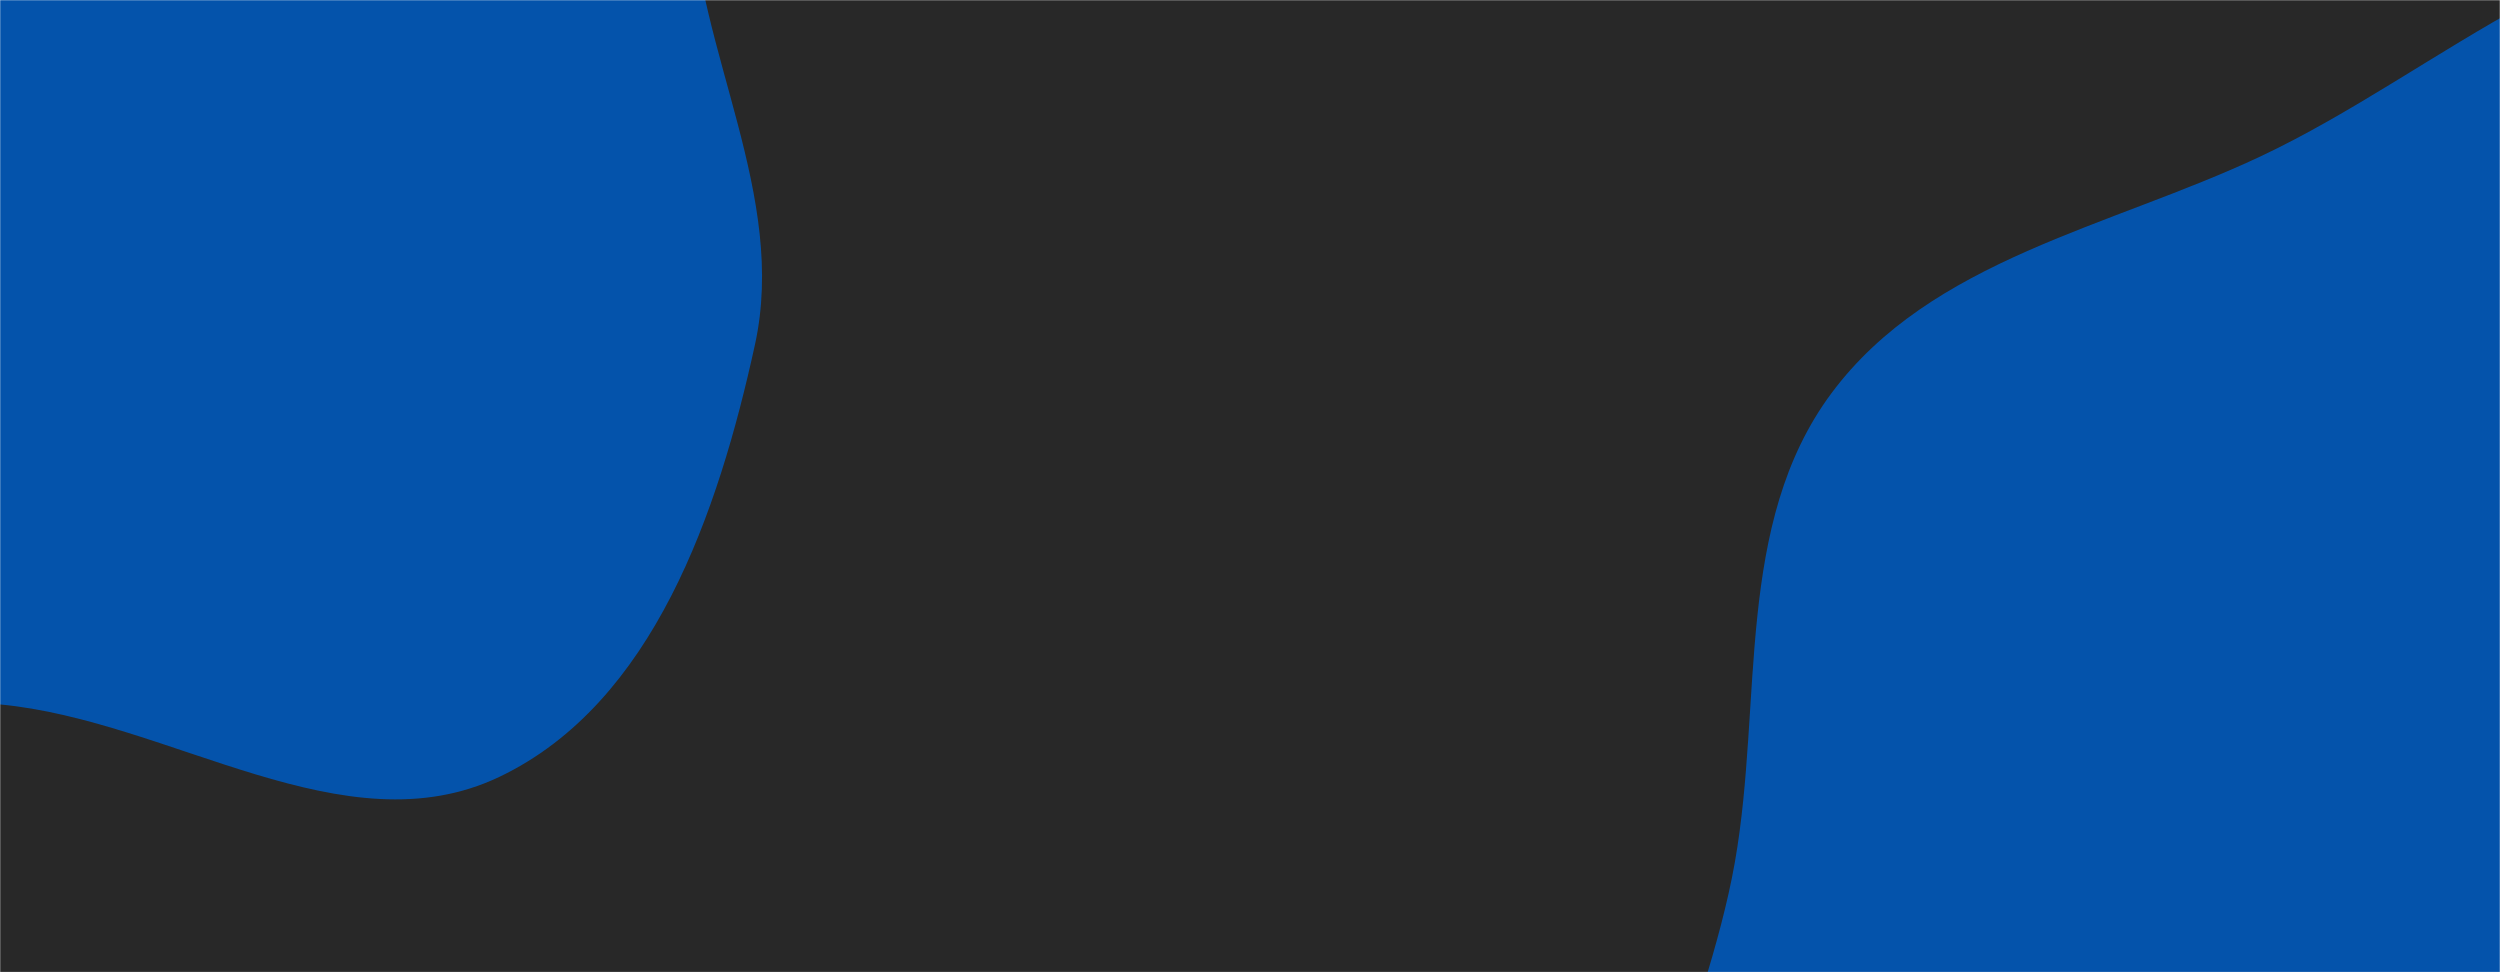 <svg xmlns="http://www.w3.org/2000/svg" version="1.1" xmlns:xlink="http://www.w3.org/1999/xlink" xmlns:svgjs="http://svgjs.com/svgjs" width="1440" height="560" preserveAspectRatio="none" viewBox="0 0 1440 560">
    <g mask="url(&quot;#SvgjsMask1013&quot;)" fill="none">
        <rect width="1440" height="560" x="0" y="0" fill="#282828"></rect>
        <path d="M0,405.757C98.437,415.004,198.332,490.023,287.59,447.498C376.419,405.177,413.812,294.707,434.842,198.586C453.635,112.688,401.882,30.619,398.017,-57.226C393.55,-158.751,478.34,-280.037,410.454,-355.66C342.166,-431.731,210.943,-356.874,110.762,-377.22C22.887,-395.067,-49.467,-485.936,-137.084,-466.864C-224.831,-447.764,-265.849,-349.17,-325.695,-282.216C-386.608,-214.068,-468.329,-159.114,-491.247,-70.631C-515.125,21.559,-495.29,121.583,-452.292,206.555C-410.2,289.737,-340.161,358.969,-254.844,396.545C-175.443,431.515,-86.381,397.643,0,405.757" fill="#0453AB"></path>
        <path d="M1440 1114.319C1541.95 1102.947 1596.544 991.448 1674.197 924.418 1739.51 868.04 1819.525 828.007 1859.976 751.797 1901.753 673.089 1898.252 582.421 1902.958 493.437 1908.784 383.268 1943.302 266.416 1890.777 169.399 1834.985 66.347 1731.603-21.941 1615.466-37.583 1501.347-52.953 1406.199 41.04 1302.026 90.104 1215.188 131.004 1112.327 149.407 1054.996 226.393 998.926 301.685 1015.548 404.178 999.285 496.635 982.385 592.716 925.176 688.298 957.561 780.322 990.513 873.957 1088.02 924.195 1169.634 980.697 1253.996 1039.101 1338.026 1125.693 1440 1114.319" fill="#0453AB"></path>
    </g>
    <defs>
        <mask id="SvgjsMask1013">
            <rect width="1440" height="560" fill="#ffffff"></rect>
        </mask>
    </defs>
</svg>